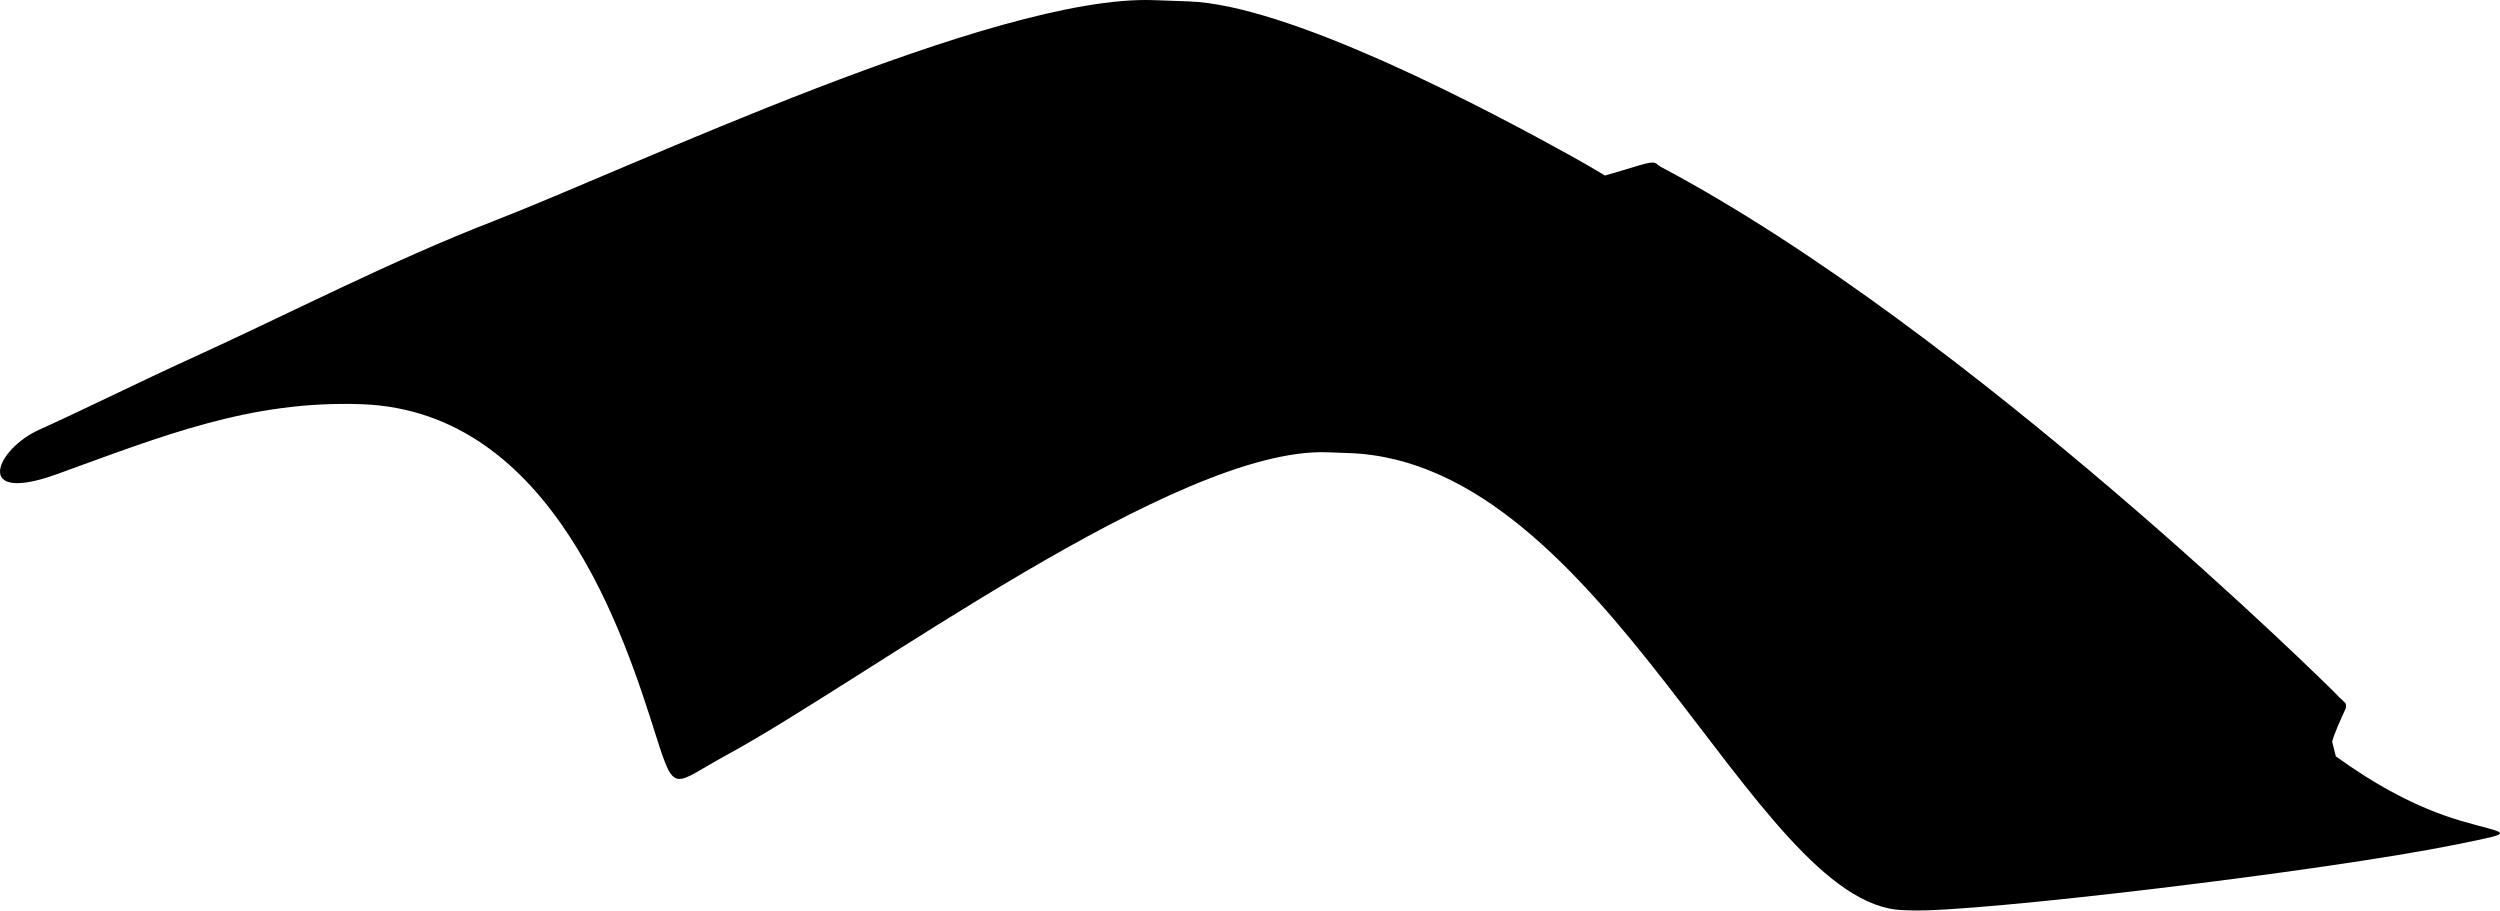 <?xml version="1.0" encoding="utf-8"?>
<!-- Generator: Adobe Illustrator 16.0.0, SVG Export Plug-In . SVG Version: 6.00 Build 0)  -->
<!DOCTYPE svg PUBLIC "-//W3C//DTD SVG 1.1//EN" "http://www.w3.org/Graphics/SVG/1.1/DTD/svg11.dtd">
<svg version="1.1" id="Layer_1" xmlns="http://www.w3.org/2000/svg" xmlns:xlink="http://www.w3.org/1999/xlink" x="0px" y="0px"
	 width="2335.784px" height="850.701px" viewBox="0 0 2335.784 850.701" enable-background="new 0 0 2335.784 850.701"
	 xml:space="preserve">
<path fill-rule="evenodd" clip-rule="evenodd" d="M2298.543,766.697c-41.773-12.421-80.367-34.205-116.138-60.042l-3.346-13.339
	c-0.236-1.442,3.11-9.775,5.022-14.535v-0.001l7.489-16.761c0.619-1.096,0.574-2.751-0.134-5.037h0.001l-6.277-5.959l-6.065-6.182
	c1.075,1.096-337.832-335.313-627.204-488.856c-2.564-1.361-4.563-4.204-7.671-4.123c-3.837,0.099-8.188,1.34-12.18,2.478
	c-9.077,2.586-23.436,7.212-32.496,9.646c-10.159-6.131-20.411-12.086-30.768-17.821c-35.643-19.734-101.951-55.672-171.363-86.825
	c-2.948-1.344-5.908-2.662-8.881-3.952c-65.035-28.683-131.755-52.412-177.7-54.069l-32.967-1.19
	C929.641-5.22,588.972,157.145,461.44,206.448c-95.267,36.83-191.37,86.717-282.794,128.333
	c-48.006,21.853-93.069,44.443-141.296,66.412c-40.92,17.737-63.895,70.667,15.95,41.778
	c98.411-35.609,180.571-69.075,284.725-65.316c179.296,6.47,245.713,217.821,275.037,310.297
	c17.613,55.547,15.993,44.568,65.365,17.749c131.405-71.382,420.611-288.21,561.623-283.121l20.604,0.743
	c238.845,8.619,377.144,421.956,516.878,426.998l8.241,0.297c58.749,2.121,383.5-36.263,508.083-61.376
	C2355.481,776.817,2342.309,779.708,2298.543,766.697z"/>
</svg>
